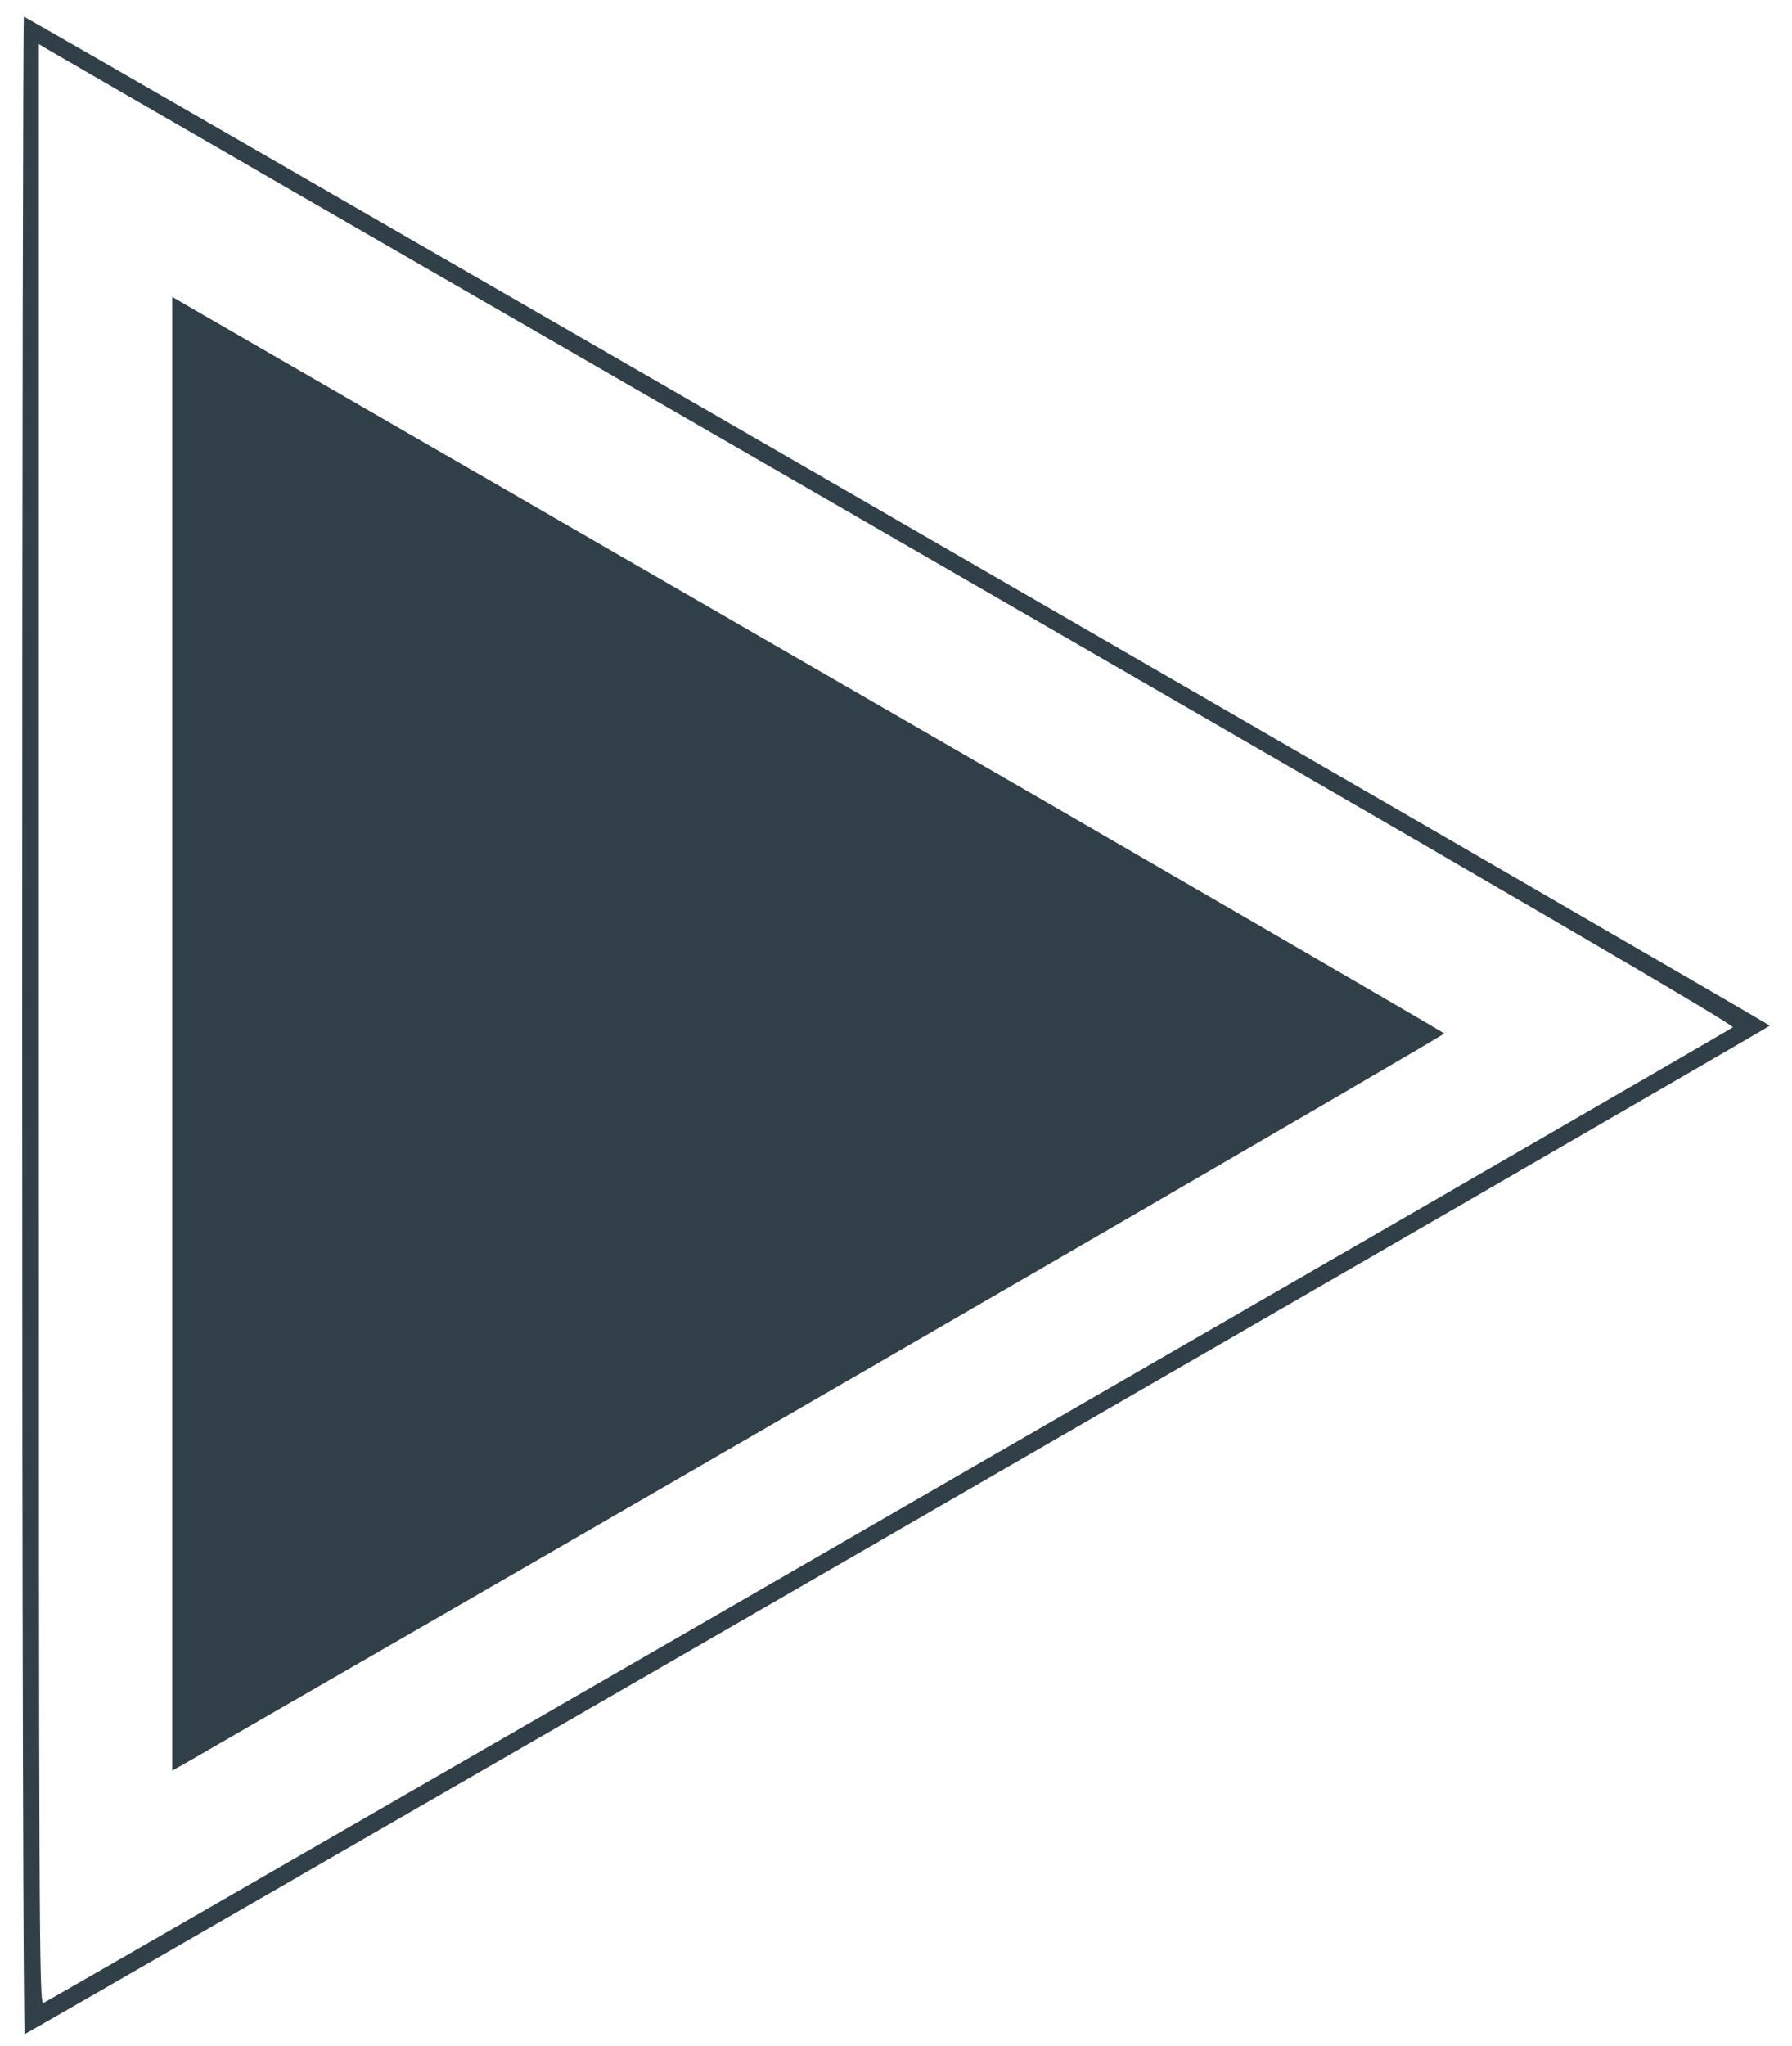 <?xml version="1.0" standalone="no"?>
<!DOCTYPE svg PUBLIC "-//W3C//DTD SVG 20010904//EN"
 "http://www.w3.org/TR/2001/REC-SVG-20010904/DTD/svg10.dtd">
<svg version="1.0" xmlns="http://www.w3.org/2000/svg"
 width="645pt" height="736pt" viewBox="0 0 645 736"
 preserveAspectRatio="xMidYMid meet">

<g transform="translate(0,736) scale(0.1,-0.1)"
fill="#313F48" stroke="none">
<path d="M80 3669 c0 -2165 4 -3629 9 -3627 21 8 6281 3623 6281 3628 0 6
-6275 3630 -6284 3630 -3 0 -6 -1634 -6 -3631z m3153 1746 c2223 -1283 3012
-1743 3004 -1751 -14 -12 -6056 -3500 -6081 -3510 -15 -6 -16 256 -16 3520 l0
3527 39 -23 c21 -13 1396 -806 3054 -1763z"/>
<path d="M620 3641 l0 -2651 48 27 c2185 1259 4532 2619 4530 2625 -2 4 -1011
590 -2243 1301 -1232 711 -2261 1306 -2287 1321 l-48 28 0 -2651z"/>
</g>
</svg>
